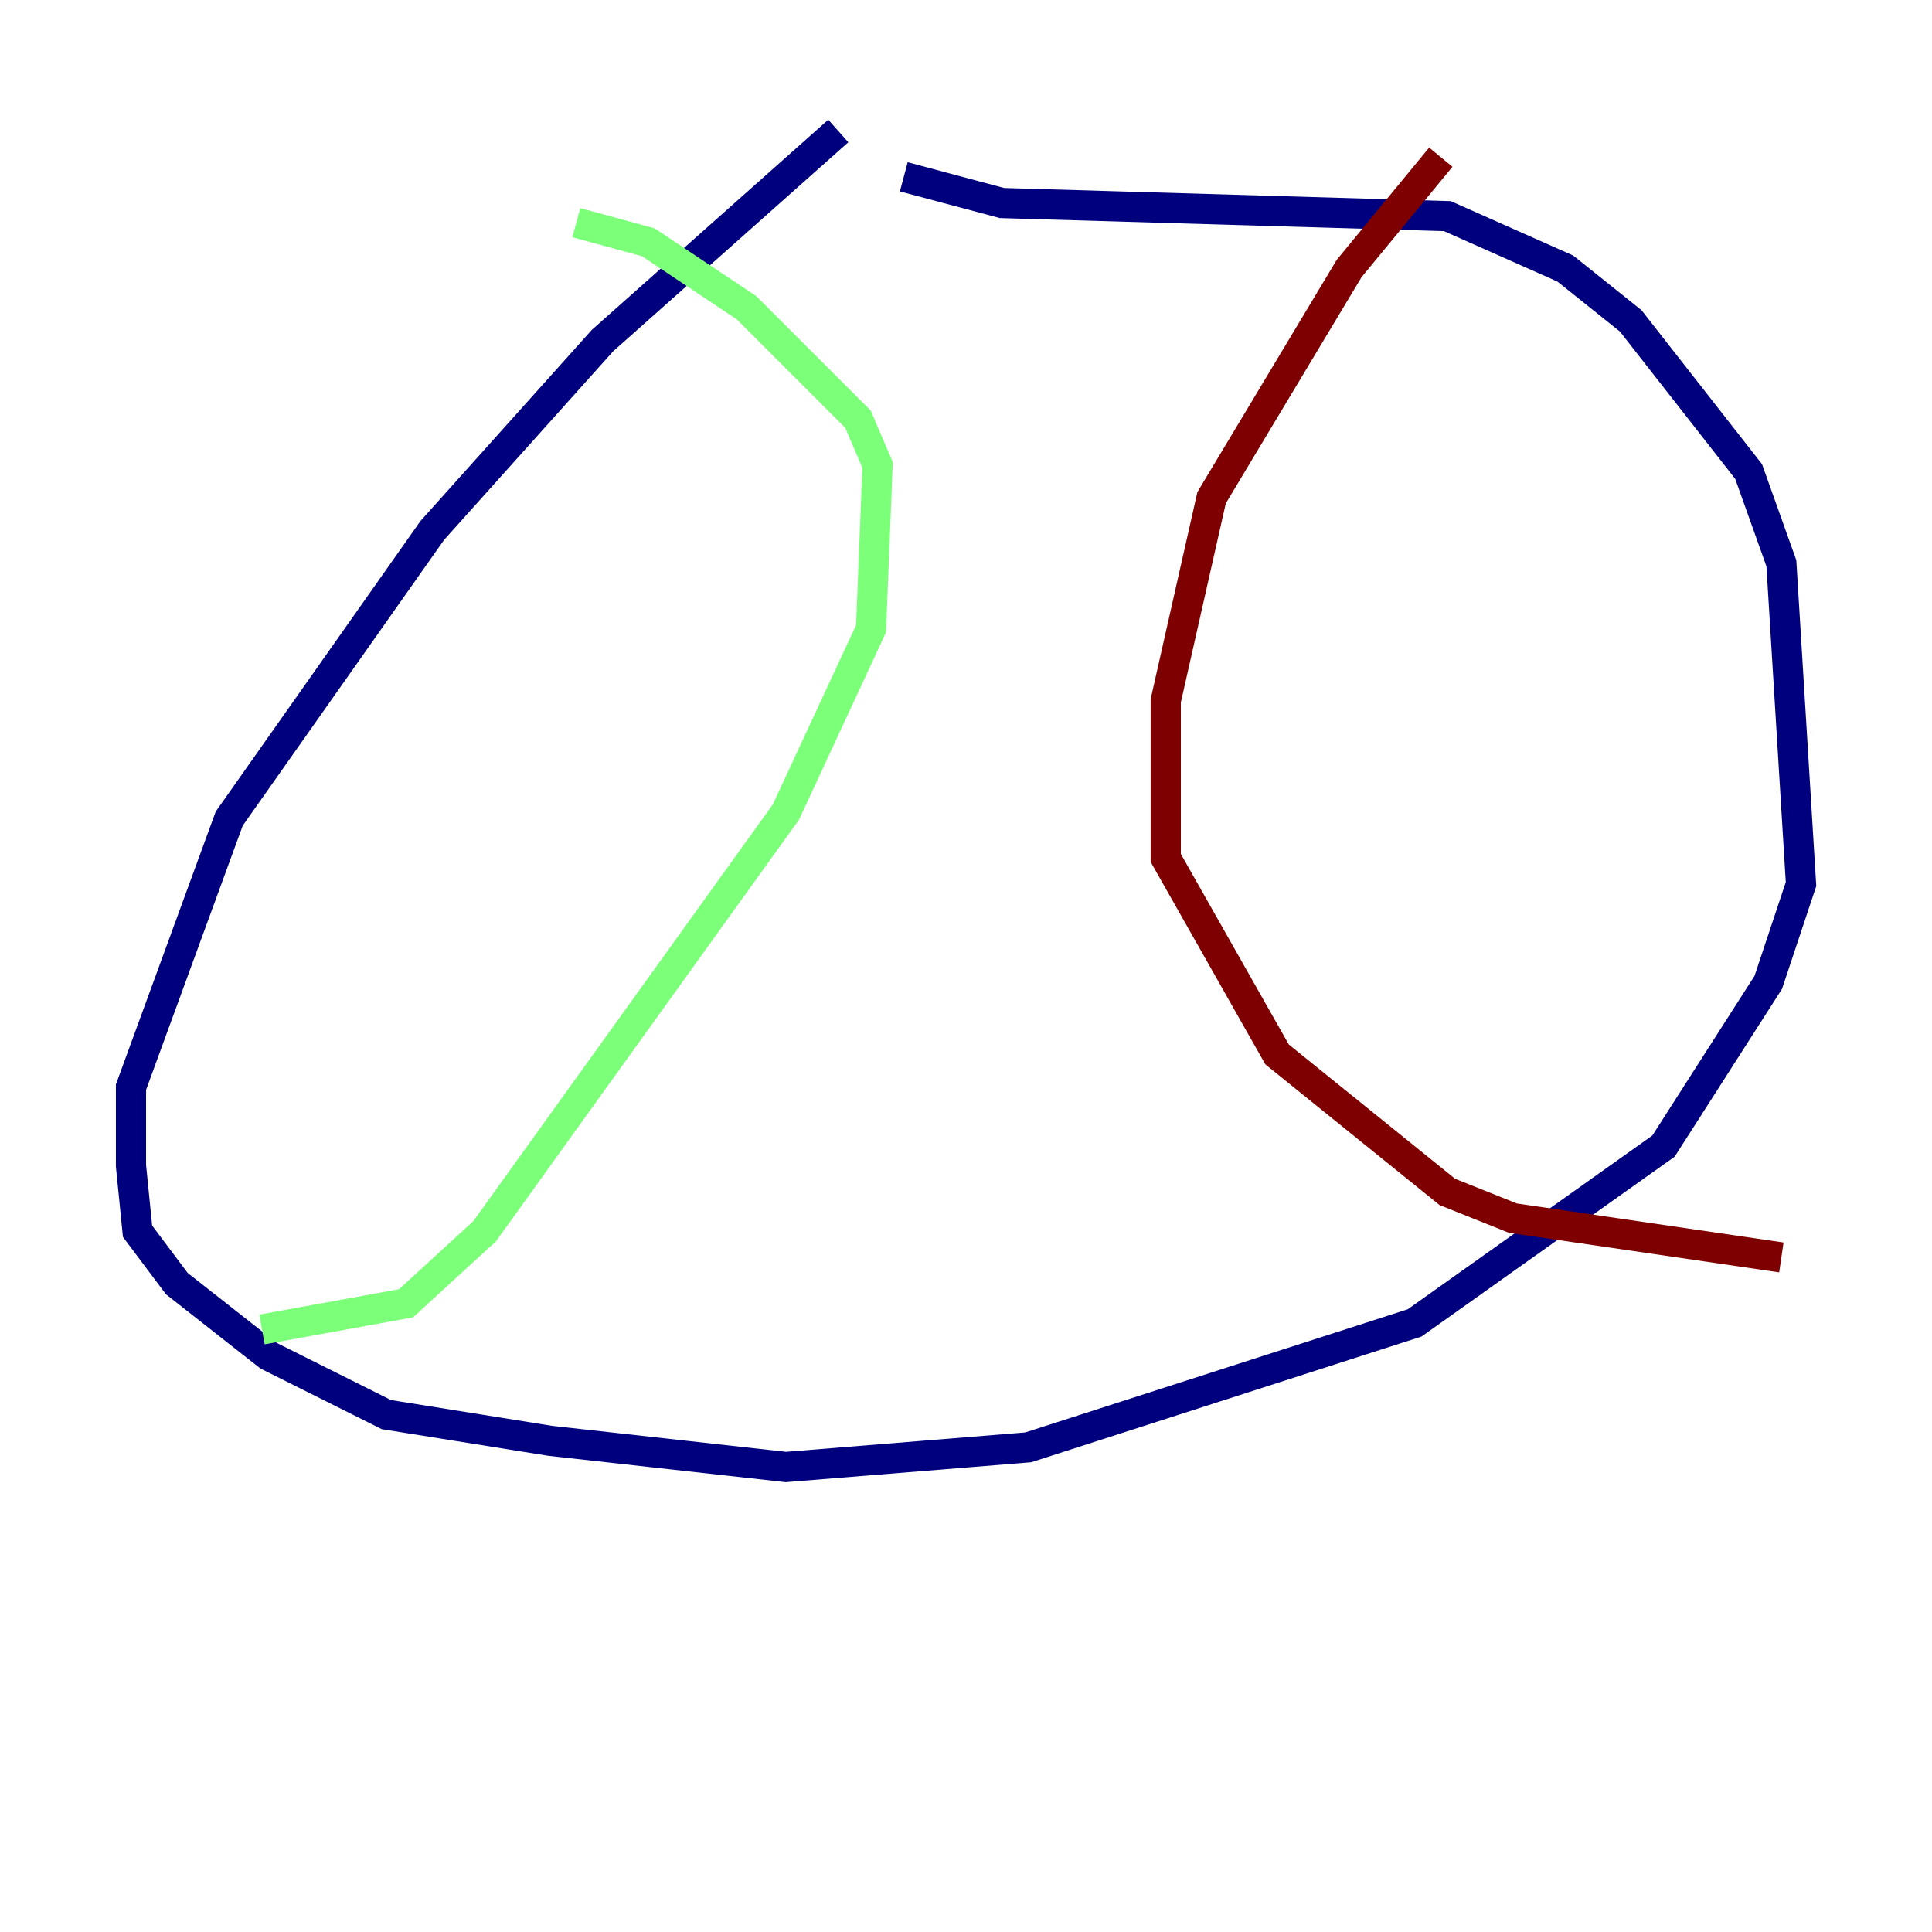 <?xml version="1.0" encoding="utf-8" ?>
<svg baseProfile="tiny" height="128" version="1.2" viewBox="0,0,128,128" width="128" xmlns="http://www.w3.org/2000/svg" xmlns:ev="http://www.w3.org/2001/xml-events" xmlns:xlink="http://www.w3.org/1999/xlink"><defs /><polyline fill="none" points="55.539,8.678 39.919,22.563 28.637,35.146 15.186,54.237 8.678,72.027 8.678,77.234 9.112,81.573 11.715,85.044 17.79,89.817 25.6,93.722 36.447,95.458 52.068,97.193 68.122,95.891 93.722,87.647 110.21,75.932 117.153,65.085 119.322,58.576 118.02,37.315 115.851,31.241 108.041,21.261 103.702,17.79 95.891,14.319 66.386,13.451 59.878,11.715" stroke="#00007f" stroke-width="2" /><polyline fill="none" points="38.183,14.752 42.956,16.054 49.464,20.393 56.841,27.77 58.142,30.807 57.709,41.654 52.068,53.803 32.108,81.573 26.902,86.346 17.356,88.081" stroke="#7cff79" stroke-width="2" /><polyline fill="none" points="95.458,10.414 89.383,17.79 80.271,32.976 77.234,46.427 77.234,56.841 84.61,69.858 95.891,78.969 100.231,80.705 118.02,83.308" stroke="#7f0000" stroke-width="2" /></svg>